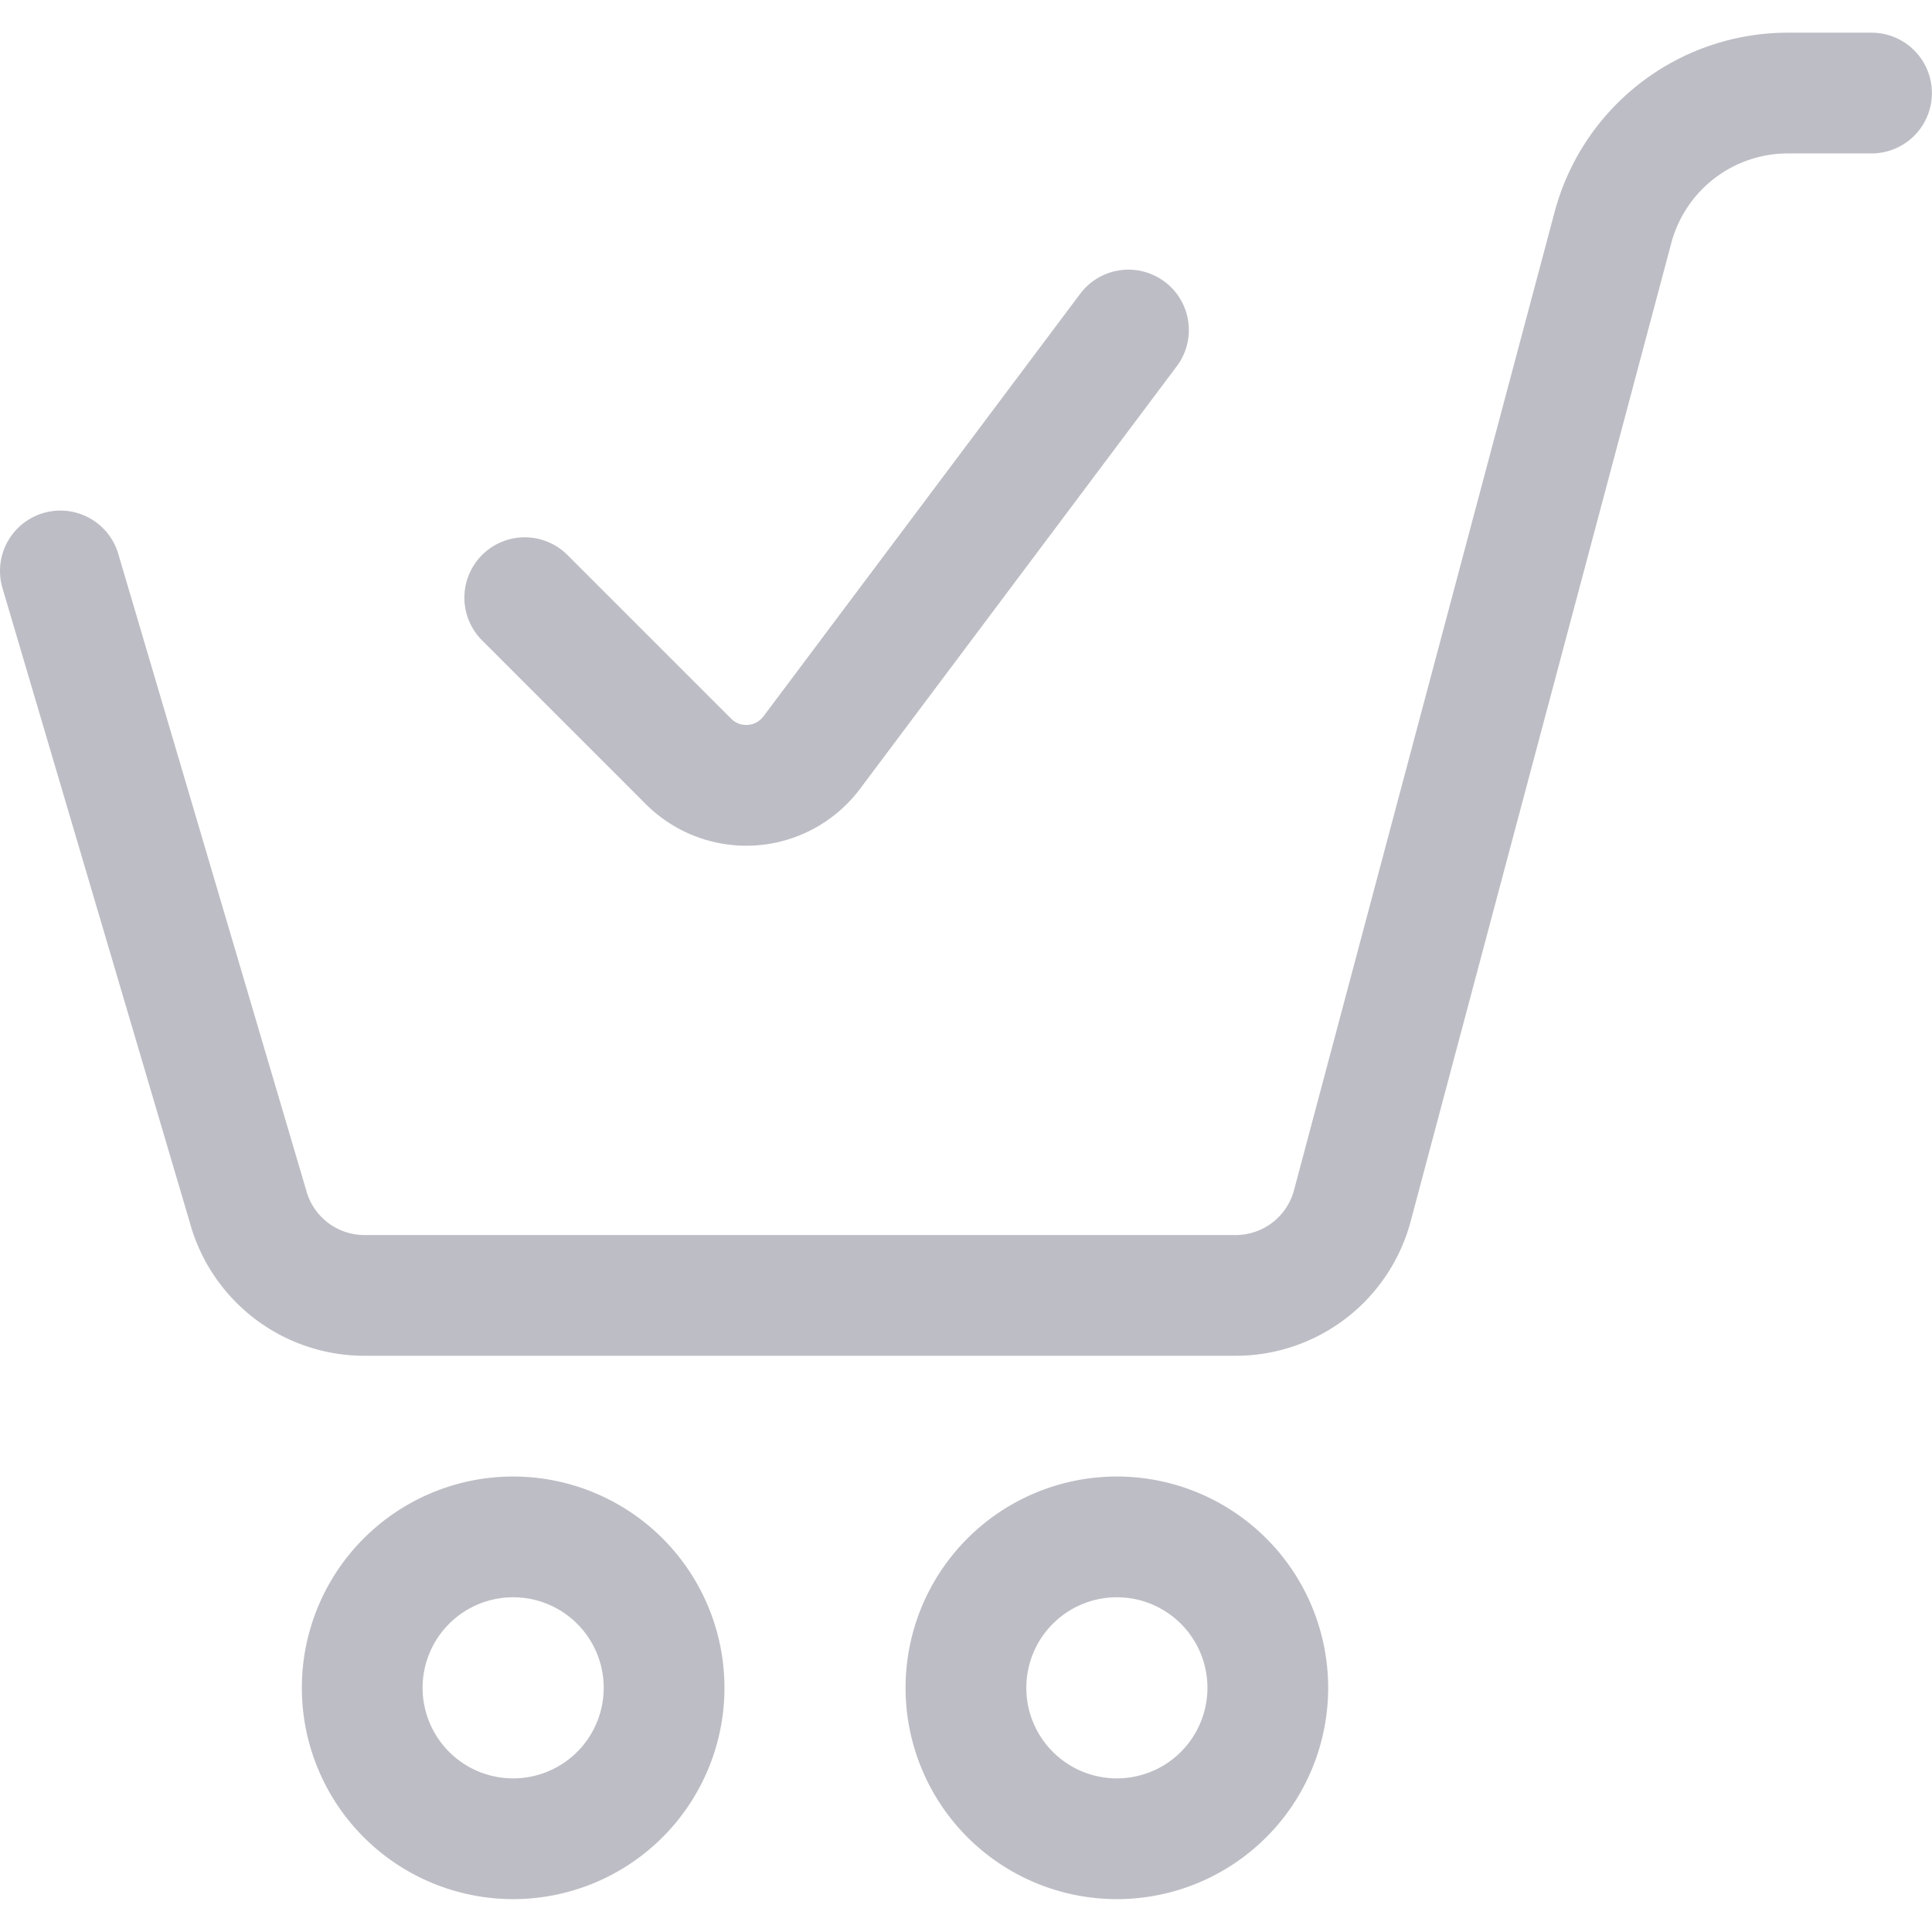 <svg xmlns="http://www.w3.org/2000/svg" version="1.1" xmlns:xlink="http://www.w3.org/1999/xlink" xmlns:svgjs="http://svgjs.com/svgjs" viewBox="0 0 140 140" width="140" height="140">
	<g transform="matrix(5.833,0,0,5.833,0,0)">
		<path d="M14.019,4.1,10.084,9.35a1.016,1.016,0,0,1-1.531.109L6.519,7.425" fill="none" stroke="#bdbdc5" stroke-linecap="round" stroke-linejoin="round" stroke-width="1.5">
		</path>
		<path d="M4.500 20.968 A1.875 1.875 0 1 0 8.250 20.968 A1.875 1.875 0 1 0 4.500 20.968 Z" fill="none" stroke="#bdbdc5" stroke-linecap="round" stroke-linejoin="round" stroke-width="1.5">
		</path>
		<path d="M12.000 20.968 A1.875 1.875 0 1 0 15.750 20.968 A1.875 1.875 0 1 0 12.000 20.968 Z" fill="none" stroke="#bdbdc5" stroke-linecap="round" stroke-linejoin="round" stroke-width="1.5">
		</path>
		<path d="M.75,7.093,3.079,14.98a1.5,1.5,0,0,0,1.45,1.113H15.347A1.5,1.5,0,0,0,16.8,14.98L20.038,2.826a2.249,2.249,0,0,1,2.174-1.67H23.25" fill="none" stroke="#bdbdc5" stroke-linecap="round" stroke-linejoin="round" stroke-width="1.5">
		</path>
	</g>
</svg>

